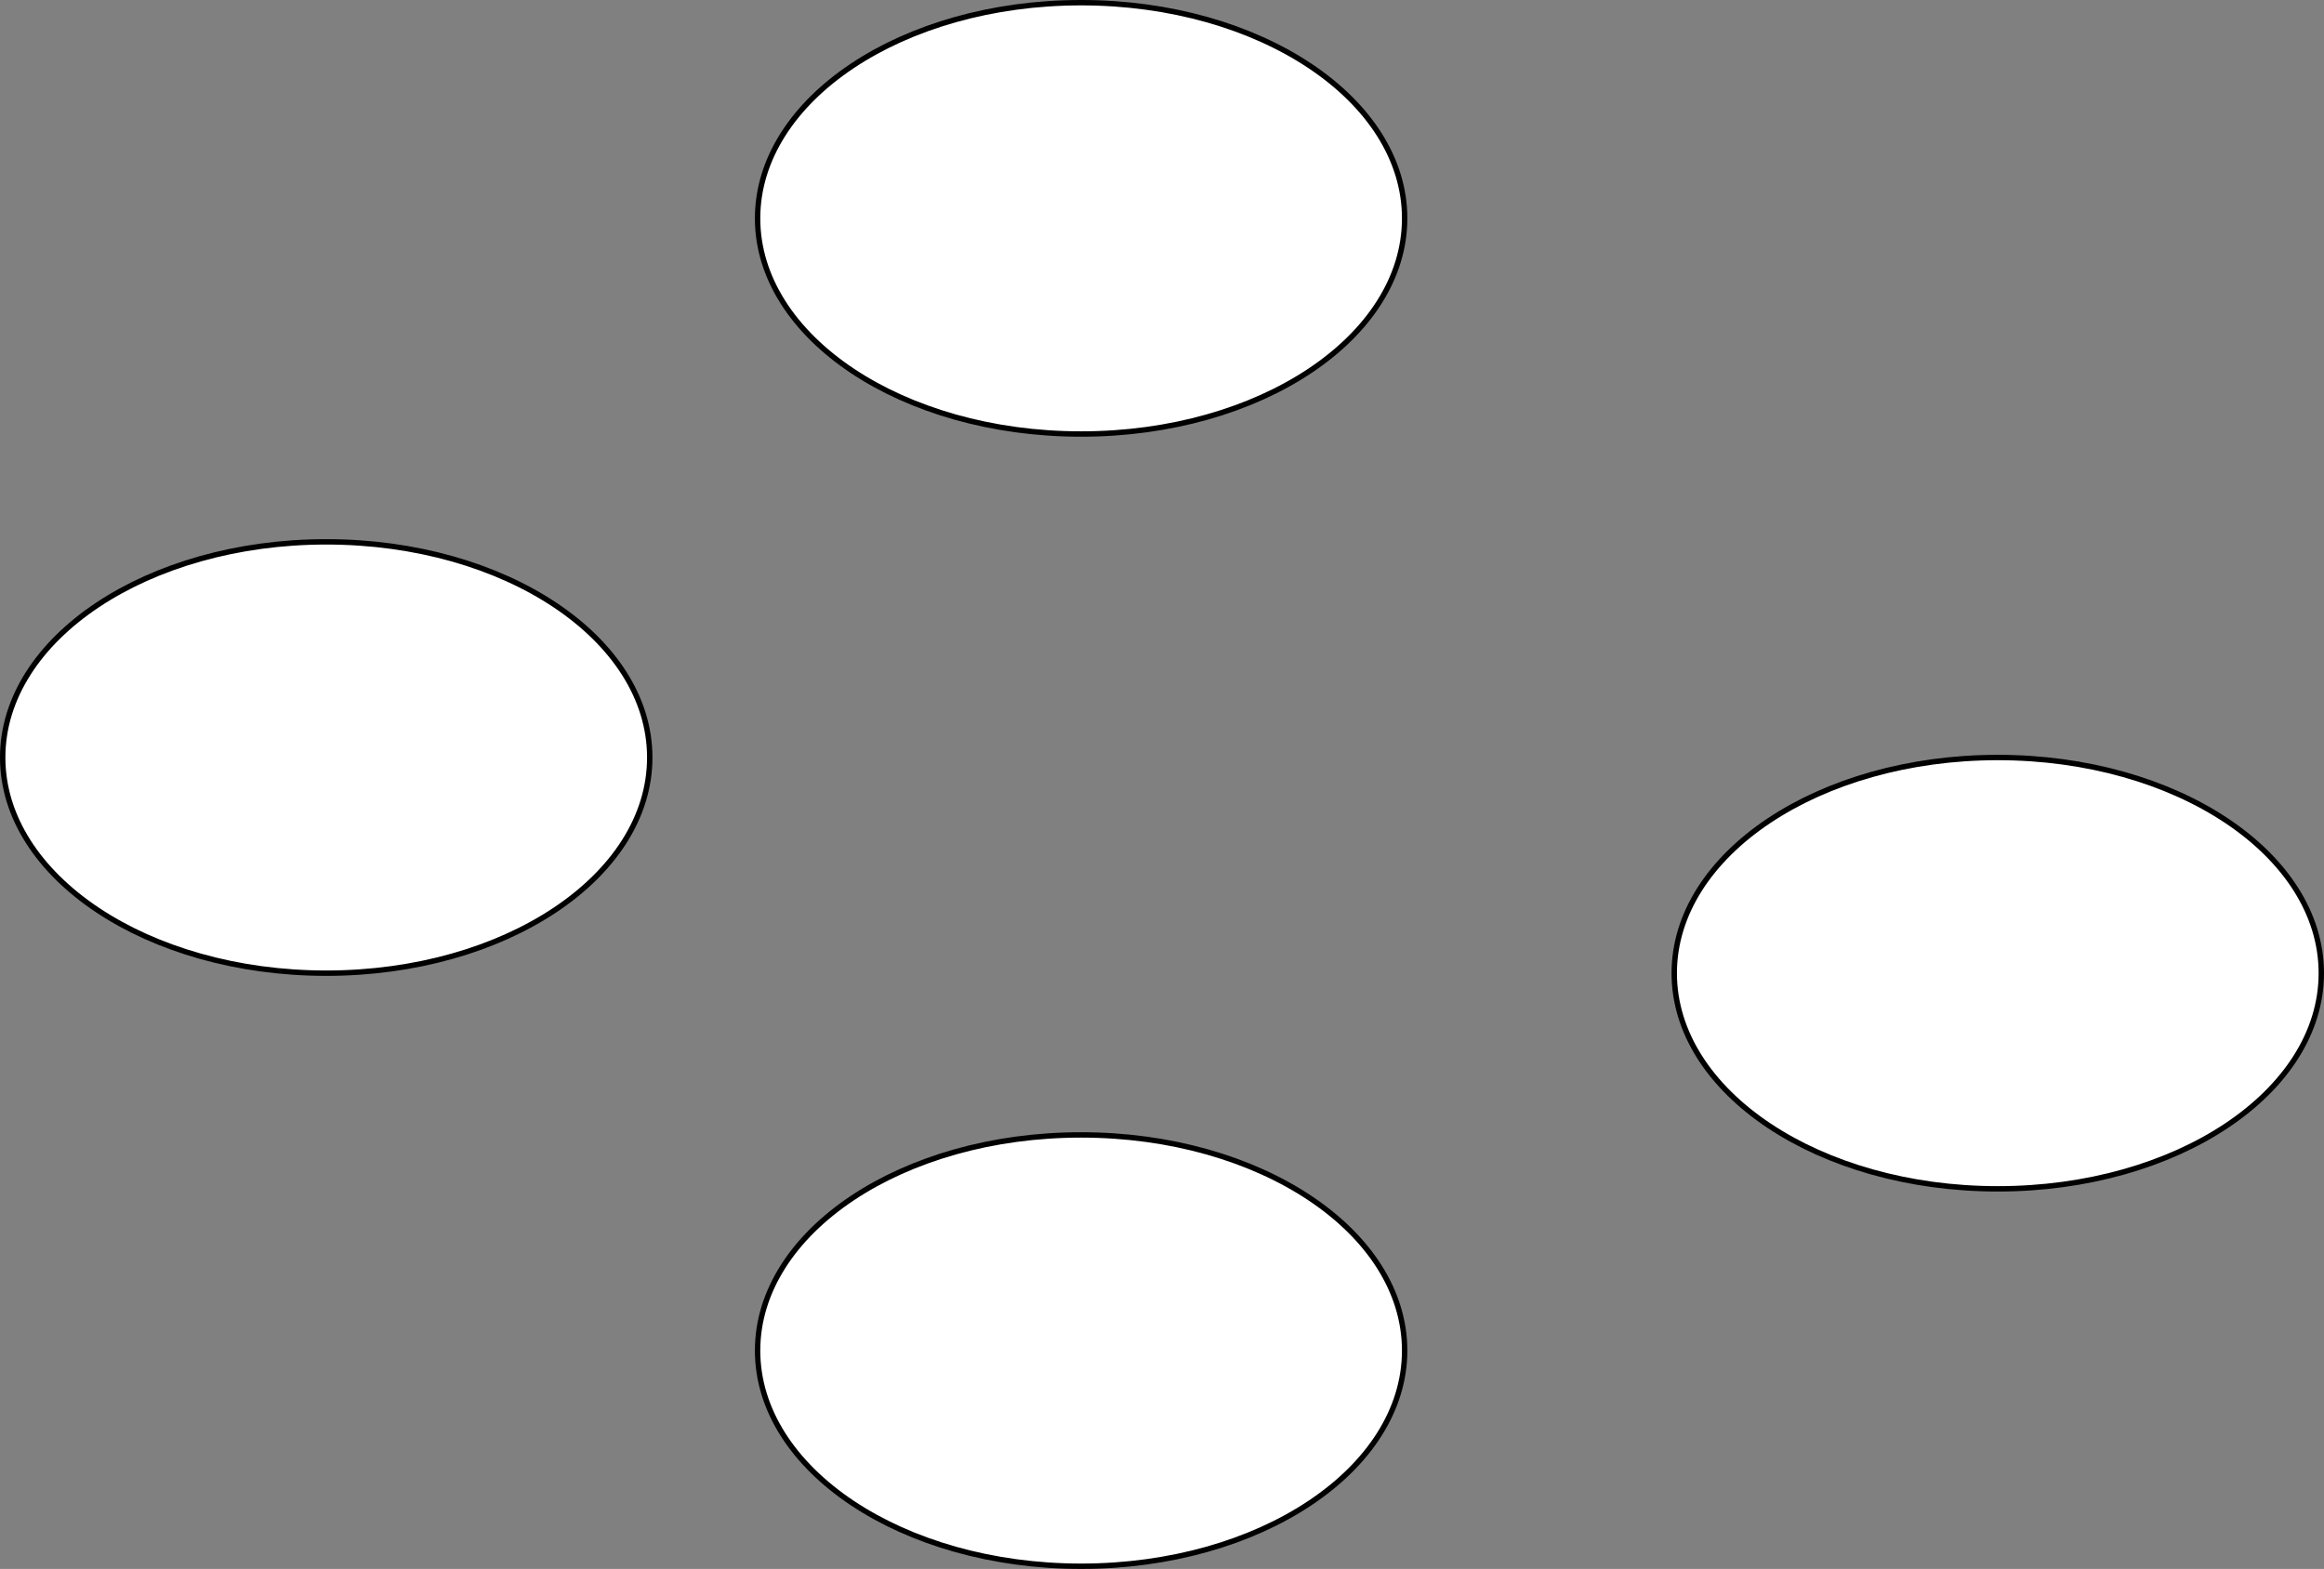 <?xml version="1.0" encoding="UTF-8"?>
<!-- Do not edit this file with editors other than diagrams.net -->
<!DOCTYPE svg PUBLIC "-//W3C//DTD SVG 1.1//EN" "http://www.w3.org/Graphics/SVG/1.1/DTD/svg11.dtd">
<svg xmlns="http://www.w3.org/2000/svg" xmlns:xlink="http://www.w3.org/1999/xlink" version="1.1" width="431px" height="291px" viewBox="-0.5 -0.5 431 291" content="&lt;mxfile host=&quot;app.diagrams.net&quot; modified=&quot;2021-10-16T15:57:44.075Z&quot; agent=&quot;5.0 (X11; Linux x86_64) AppleWebKit/537.36 (KHTML, like Gecko) Chrome/94.0.461.81 Safari/537.36&quot; etag=&quot;QQw4pxeJks2LwEWotpUO&quot; version=&quot;15.5.4&quot; type=&quot;github&quot;&gt;&lt;diagram id=&quot;uUUSJsalyCbWoxh345sE&quot; name=&quot;Page-1&quot;&gt;zZXPT4MwFID/Go4mQNnmrmNzO+jBYGLircKTNpaVdZ3A/nqLfR0gMdGDGRfS973X1/KVHx6Ji3qraMkeZAbCC/2s9sjaC8M5WZprCxoLZovQglzxzKKgAwk/A0If6YlncBwUaimF5uUQpnK/h1QPGFVKVsOyNymGq5Y0hxFIUirG9JlnmiGd+36X2AHPGS69dImCumIER0YzWfUQ2XgkVlJqOyrqGETrznmx8+5+yF42pmCvfzMhPsD5cbHKd2r9Gt0/vb8c8u0Ndvmg4oQ3jJvVjTNguhjZJlhVjGtISpq2mcoct2FMF8JEgRmON+S6g9JQ9xBucAuyAK0aU4JZo89OwaclvMW46rl3QllPu6ujeNz5pXVnxAxQyh8EhdMWtLi2HzItP8Fs6Ce4uqBoWoKi+bc3LPg/QSbsPm9fud4/gmw+AQ==&lt;/diagram&gt;&lt;/mxfile&gt;" resource="https://app.diagrams.net/#Hmikee-AI%2FData-Structures-and-Algorithms%2Fmain%2FUntitled%20Diagram.svg"><rect x="-0.5" y="-0.5" width="431" height="291" fill="#808080" stroke="none"/><defs/><g><ellipse cx="200" cy="250" rx="60" ry="40" fill="#ffffff" stroke="#000000" pointer-events="all"/><ellipse cx="200" cy="40" rx="60" ry="40" fill="#ffffff" stroke="#000000" pointer-events="all"/><ellipse cx="60" cy="140" rx="60" ry="40" fill="#ffffff" stroke="#000000" pointer-events="all"/><ellipse cx="370" cy="180" rx="60" ry="40" fill="#ffffff" stroke="#000000" pointer-events="all"/></g></svg>